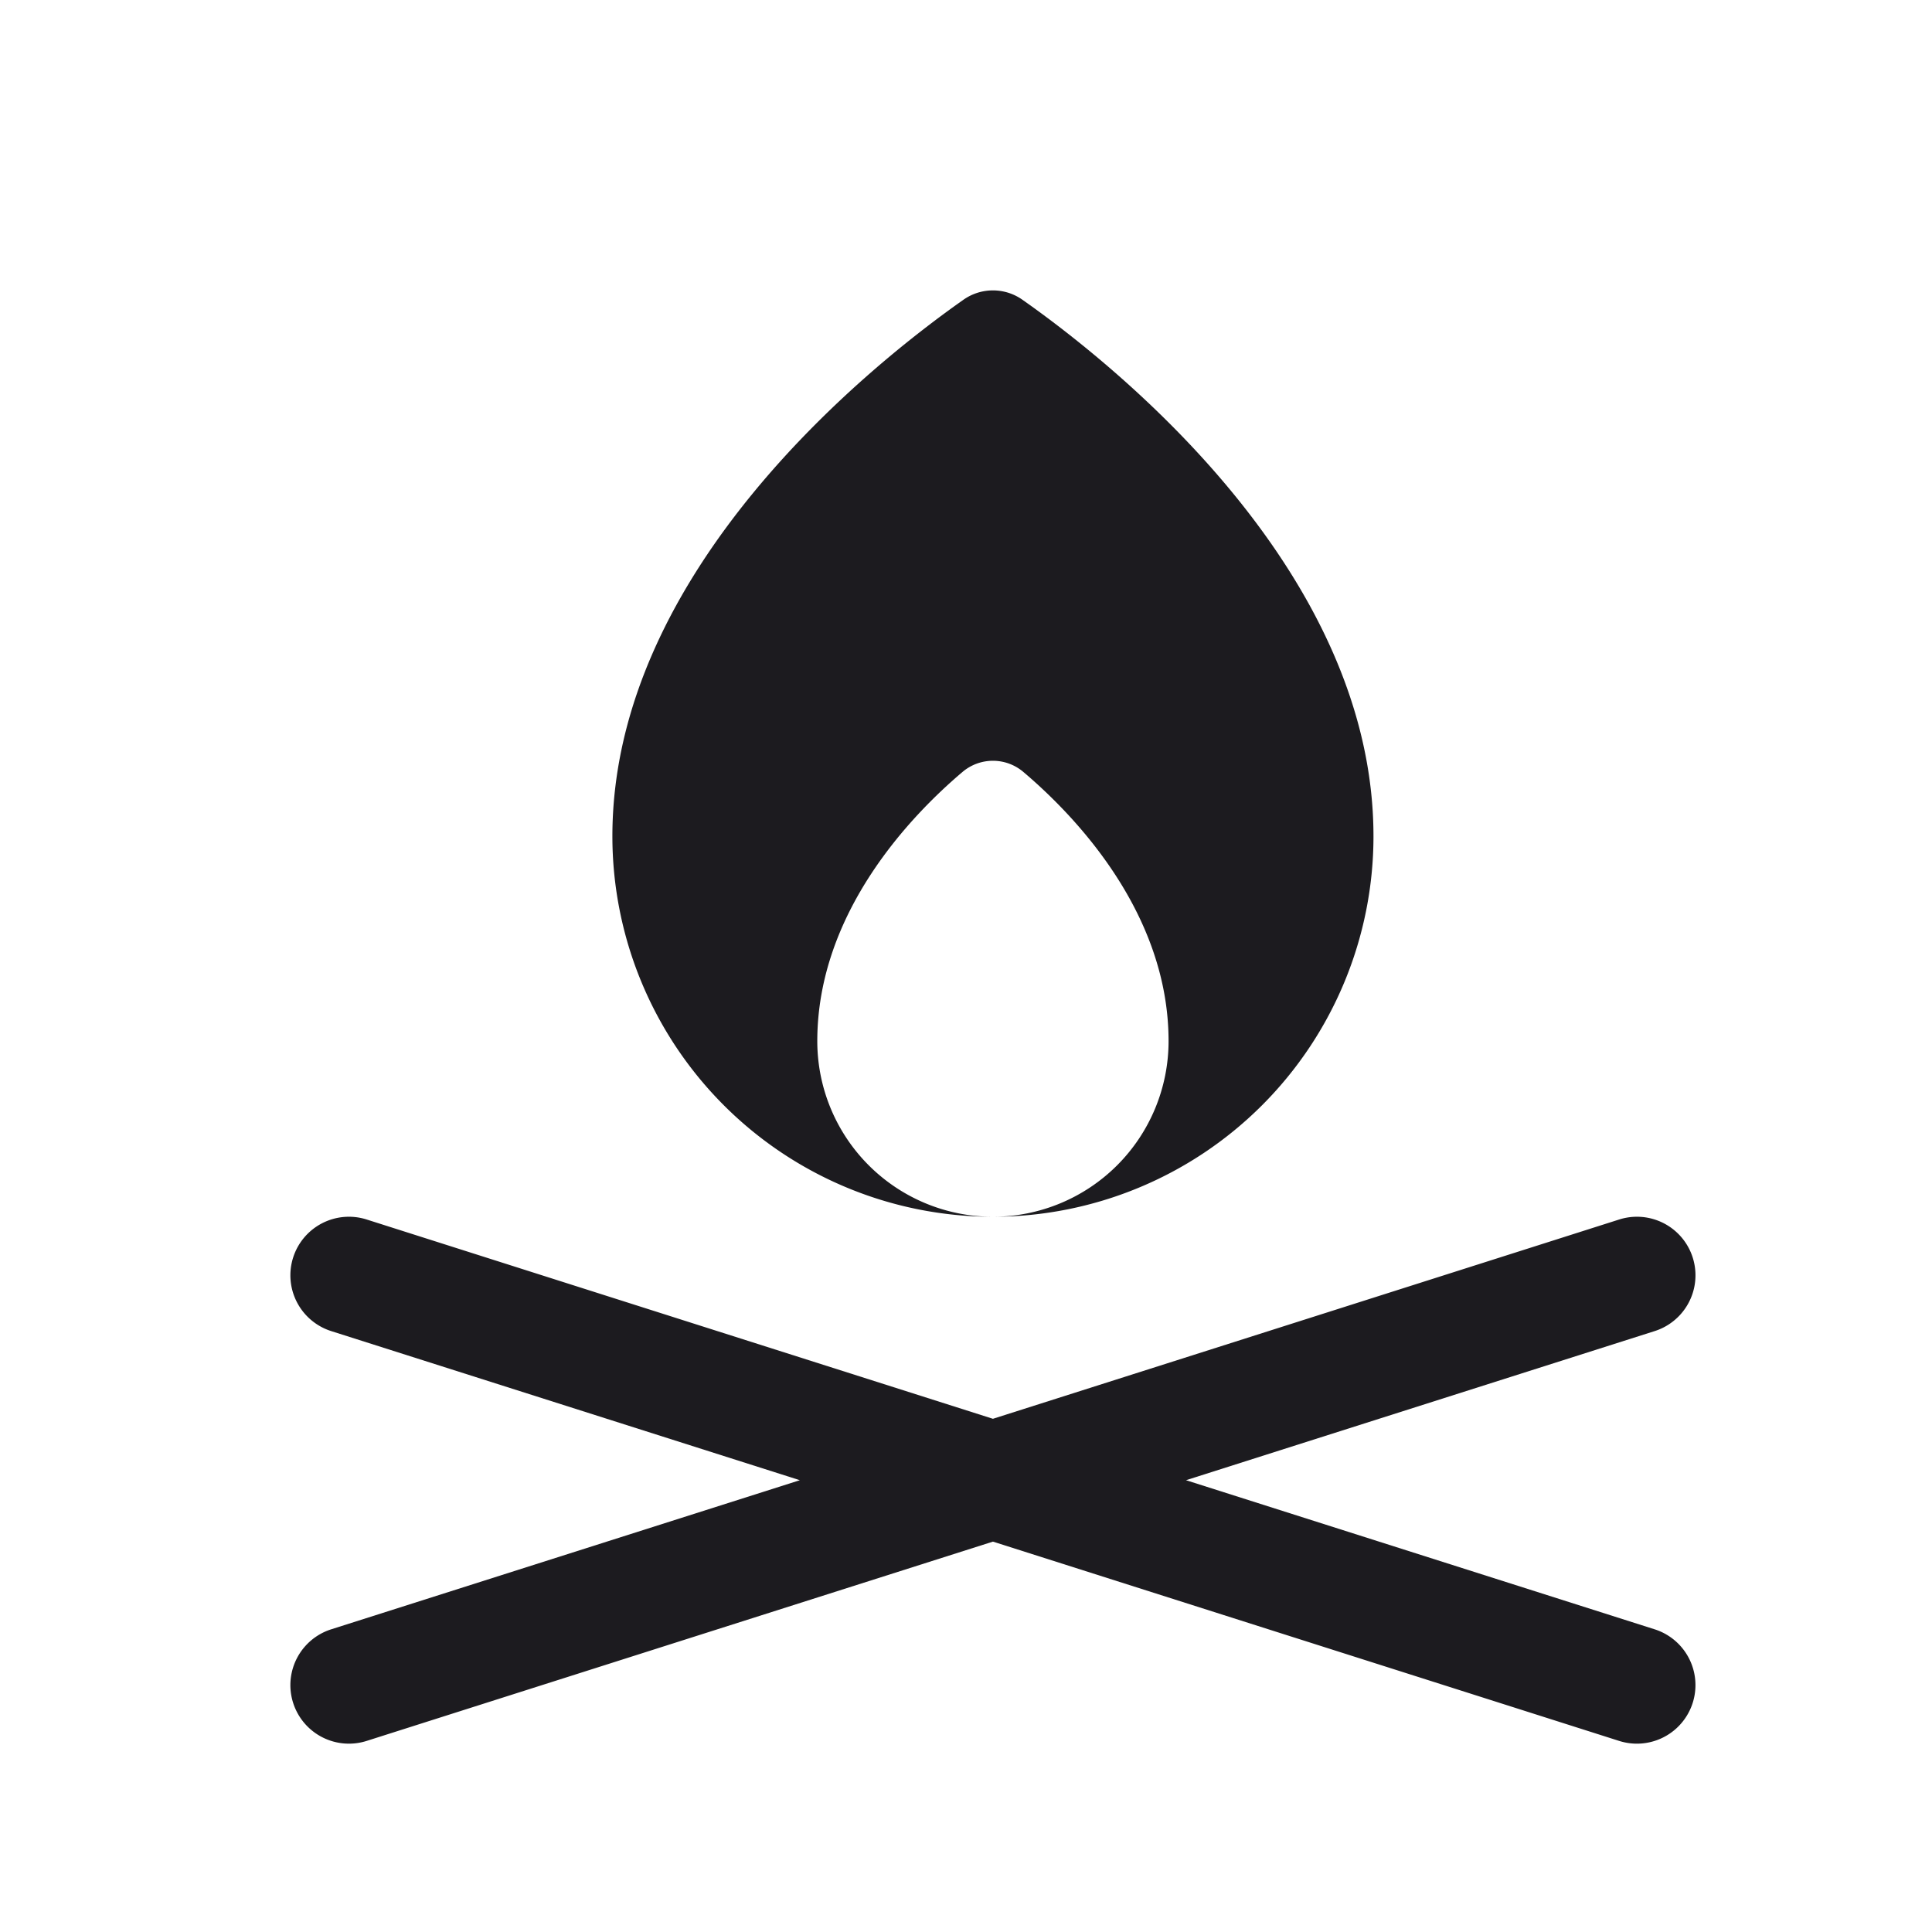 <svg xmlns="http://www.w3.org/2000/svg" width="33" height="33" fill="none"><path fill="#1C1B1F" fill-rule="evenodd" d="M23.46 14.283a6.5 6.5 0 0 1-6.5 6.5 3 3 0 0 0 3-3c0-2.2-1.614-3.863-2.475-4.593a.803.803 0 0 0-1.05 0c-.861.73-2.475 2.392-2.475 4.593a3 3 0 0 0 3 3 6.5 6.5 0 0 1-6.5-6.5c0-4.557 4.462-8.084 5.992-9.16a.874.874 0 0 1 1.016 0c1.53 1.076 5.992 4.603 5.992 9.16ZM5.007 21.48a1 1 0 0 1 1.256-.65l10.697 3.404 10.697-3.404a1 1 0 1 1 .606 1.906l-8.005 2.547 8.005 2.547a1 1 0 1 1-.607 1.906L16.96 26.332 6.263 29.736a1 1 0 1 1-.606-1.906l8.005-2.547-8.005-2.547a1 1 0 0 1-.65-1.256Z" clip-rule="evenodd"/></svg>